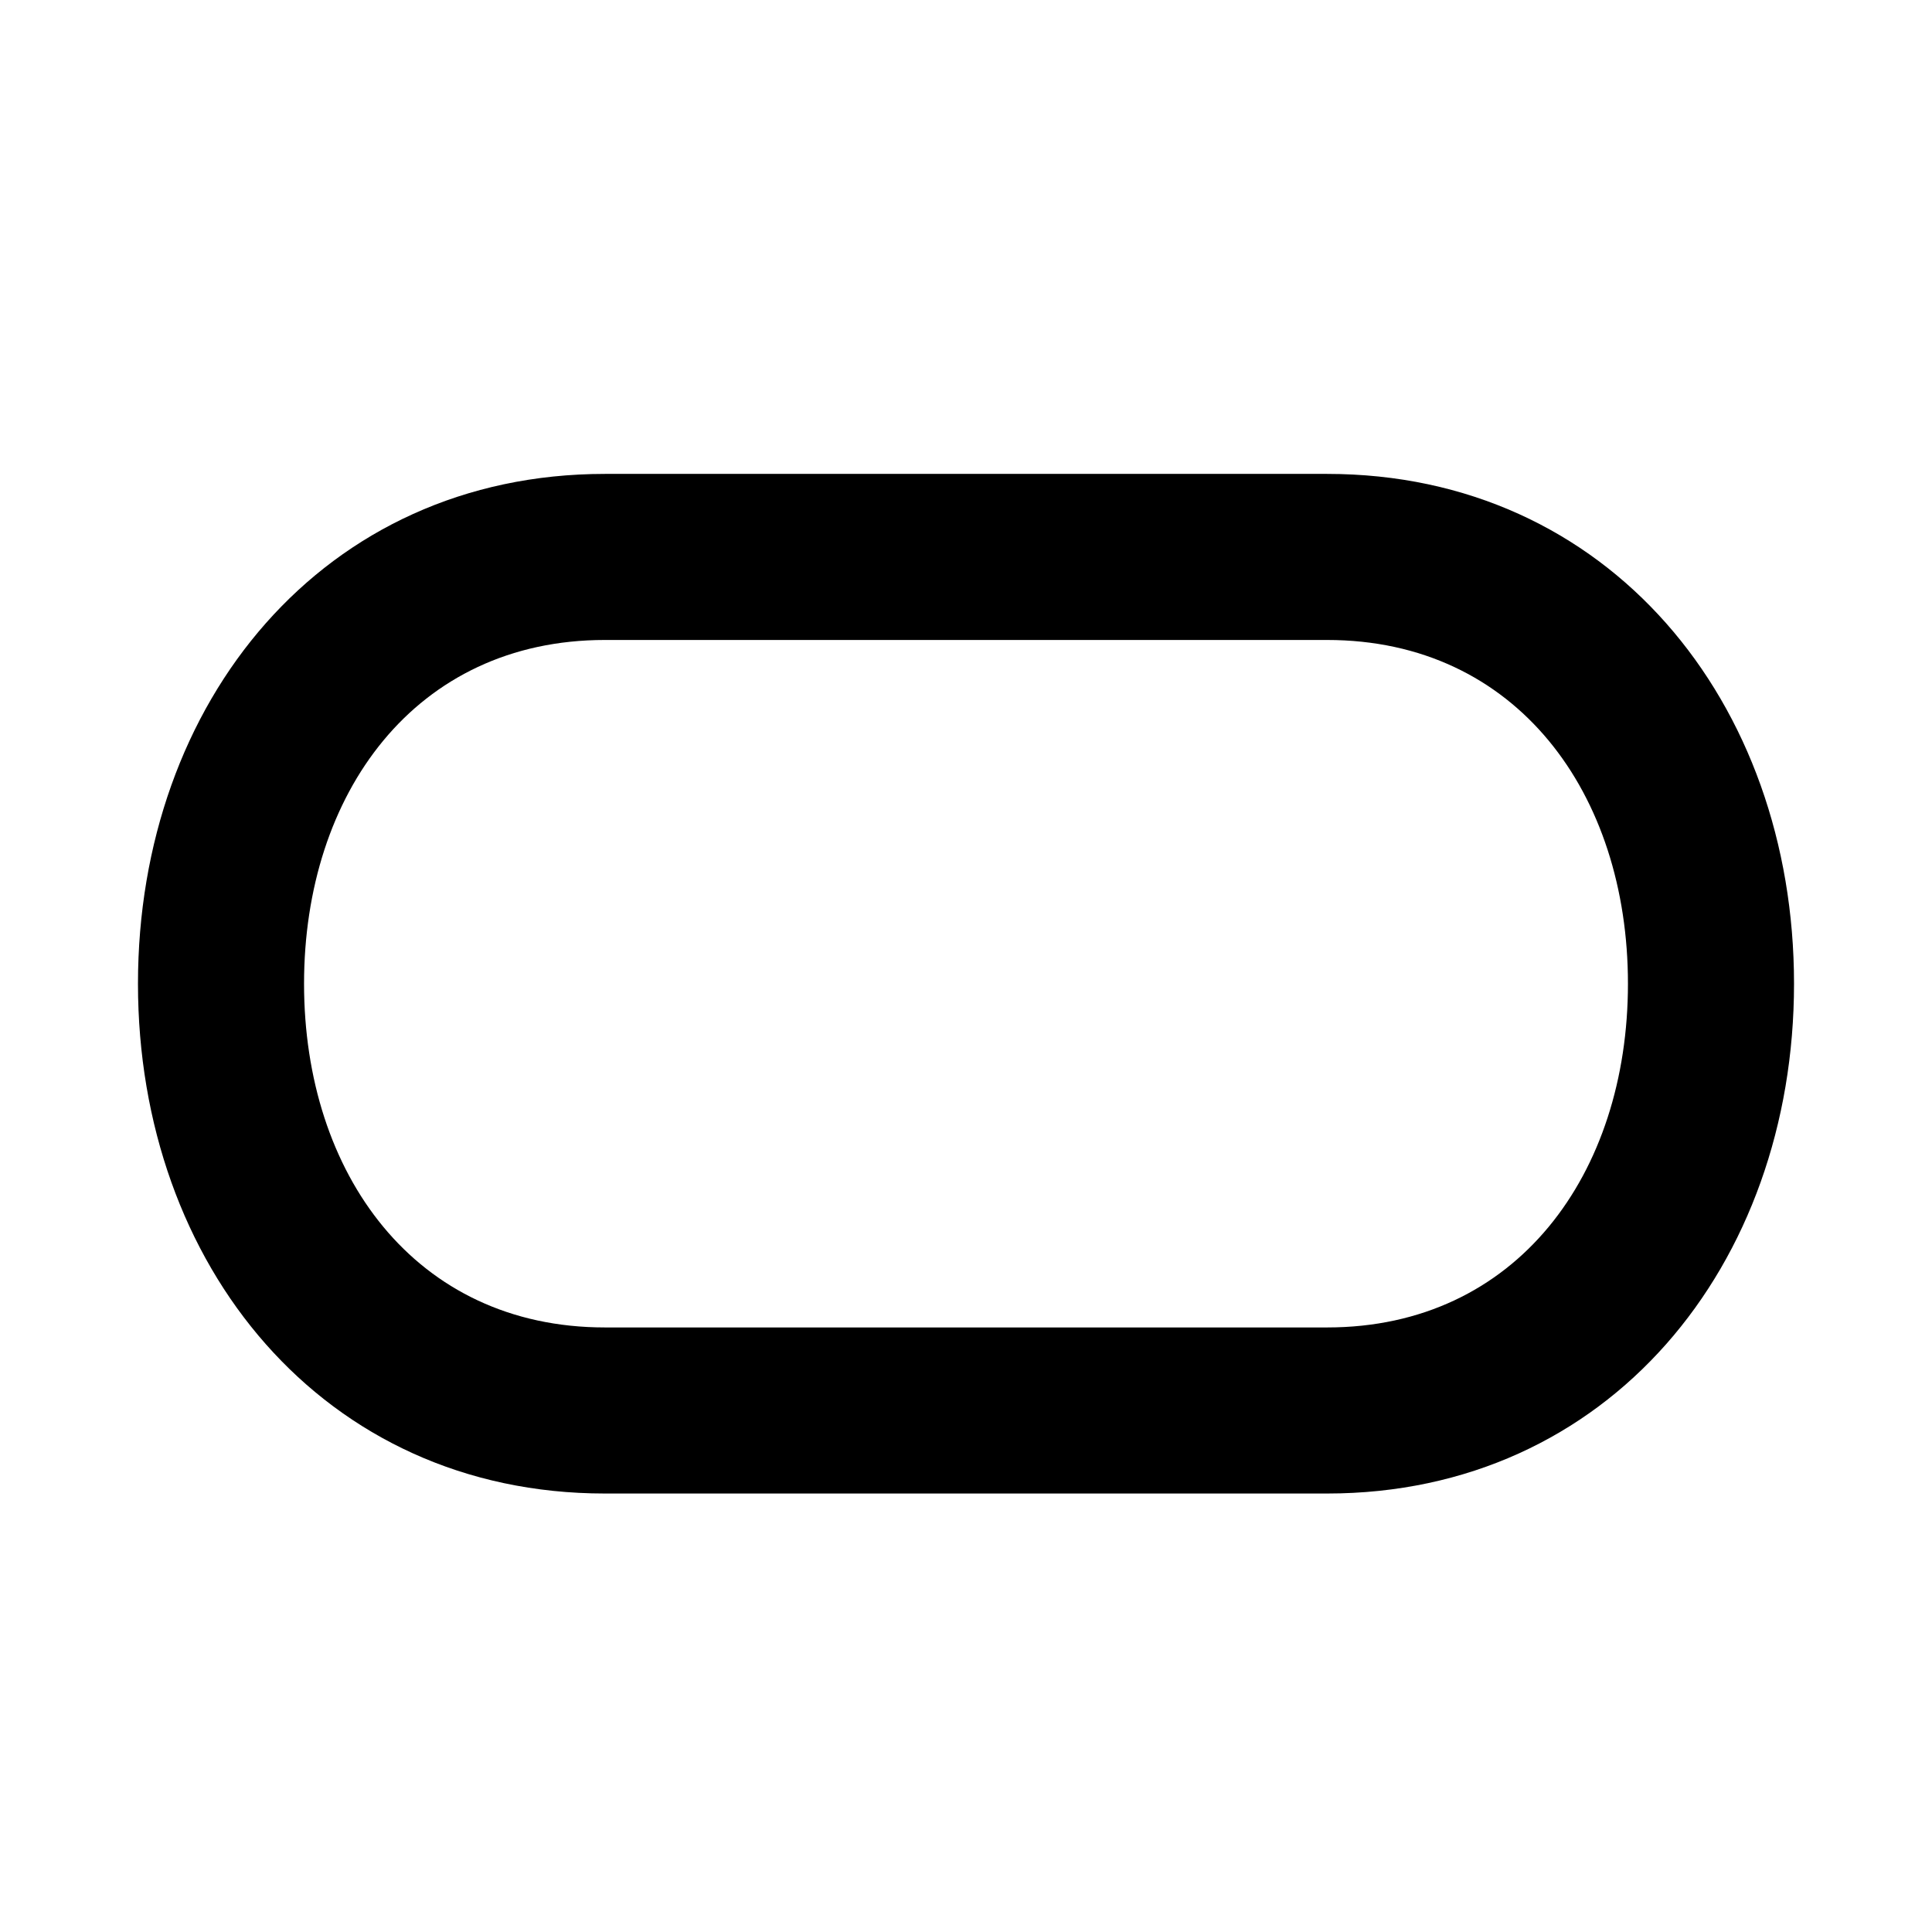 <svg xmlns="http://www.w3.org/2000/svg" width="24" height="24" fill="none"><path fill="#FA6068" fill-rule="evenodd" d="M7.514 5.887c-3.498 0-5.8 2.835-5.8 6.333 0 3.497 2.302 6.333 5.8 6.333h8.972c3.497 0 5.8-2.836 5.8-6.333s-2.303-6.333-5.8-6.333zm0 2.063h8.972c2.358 0 3.737 1.912 3.737 4.27s-1.378 4.27-3.737 4.27H7.514c-2.358 0-3.737-1.911-3.737-4.27s1.379-4.27 3.737-4.27" clip-rule="evenodd" style="fill:#fa6068;fill:color(display-p3 .98 .376 .409);fill-opacity:1"/></svg>